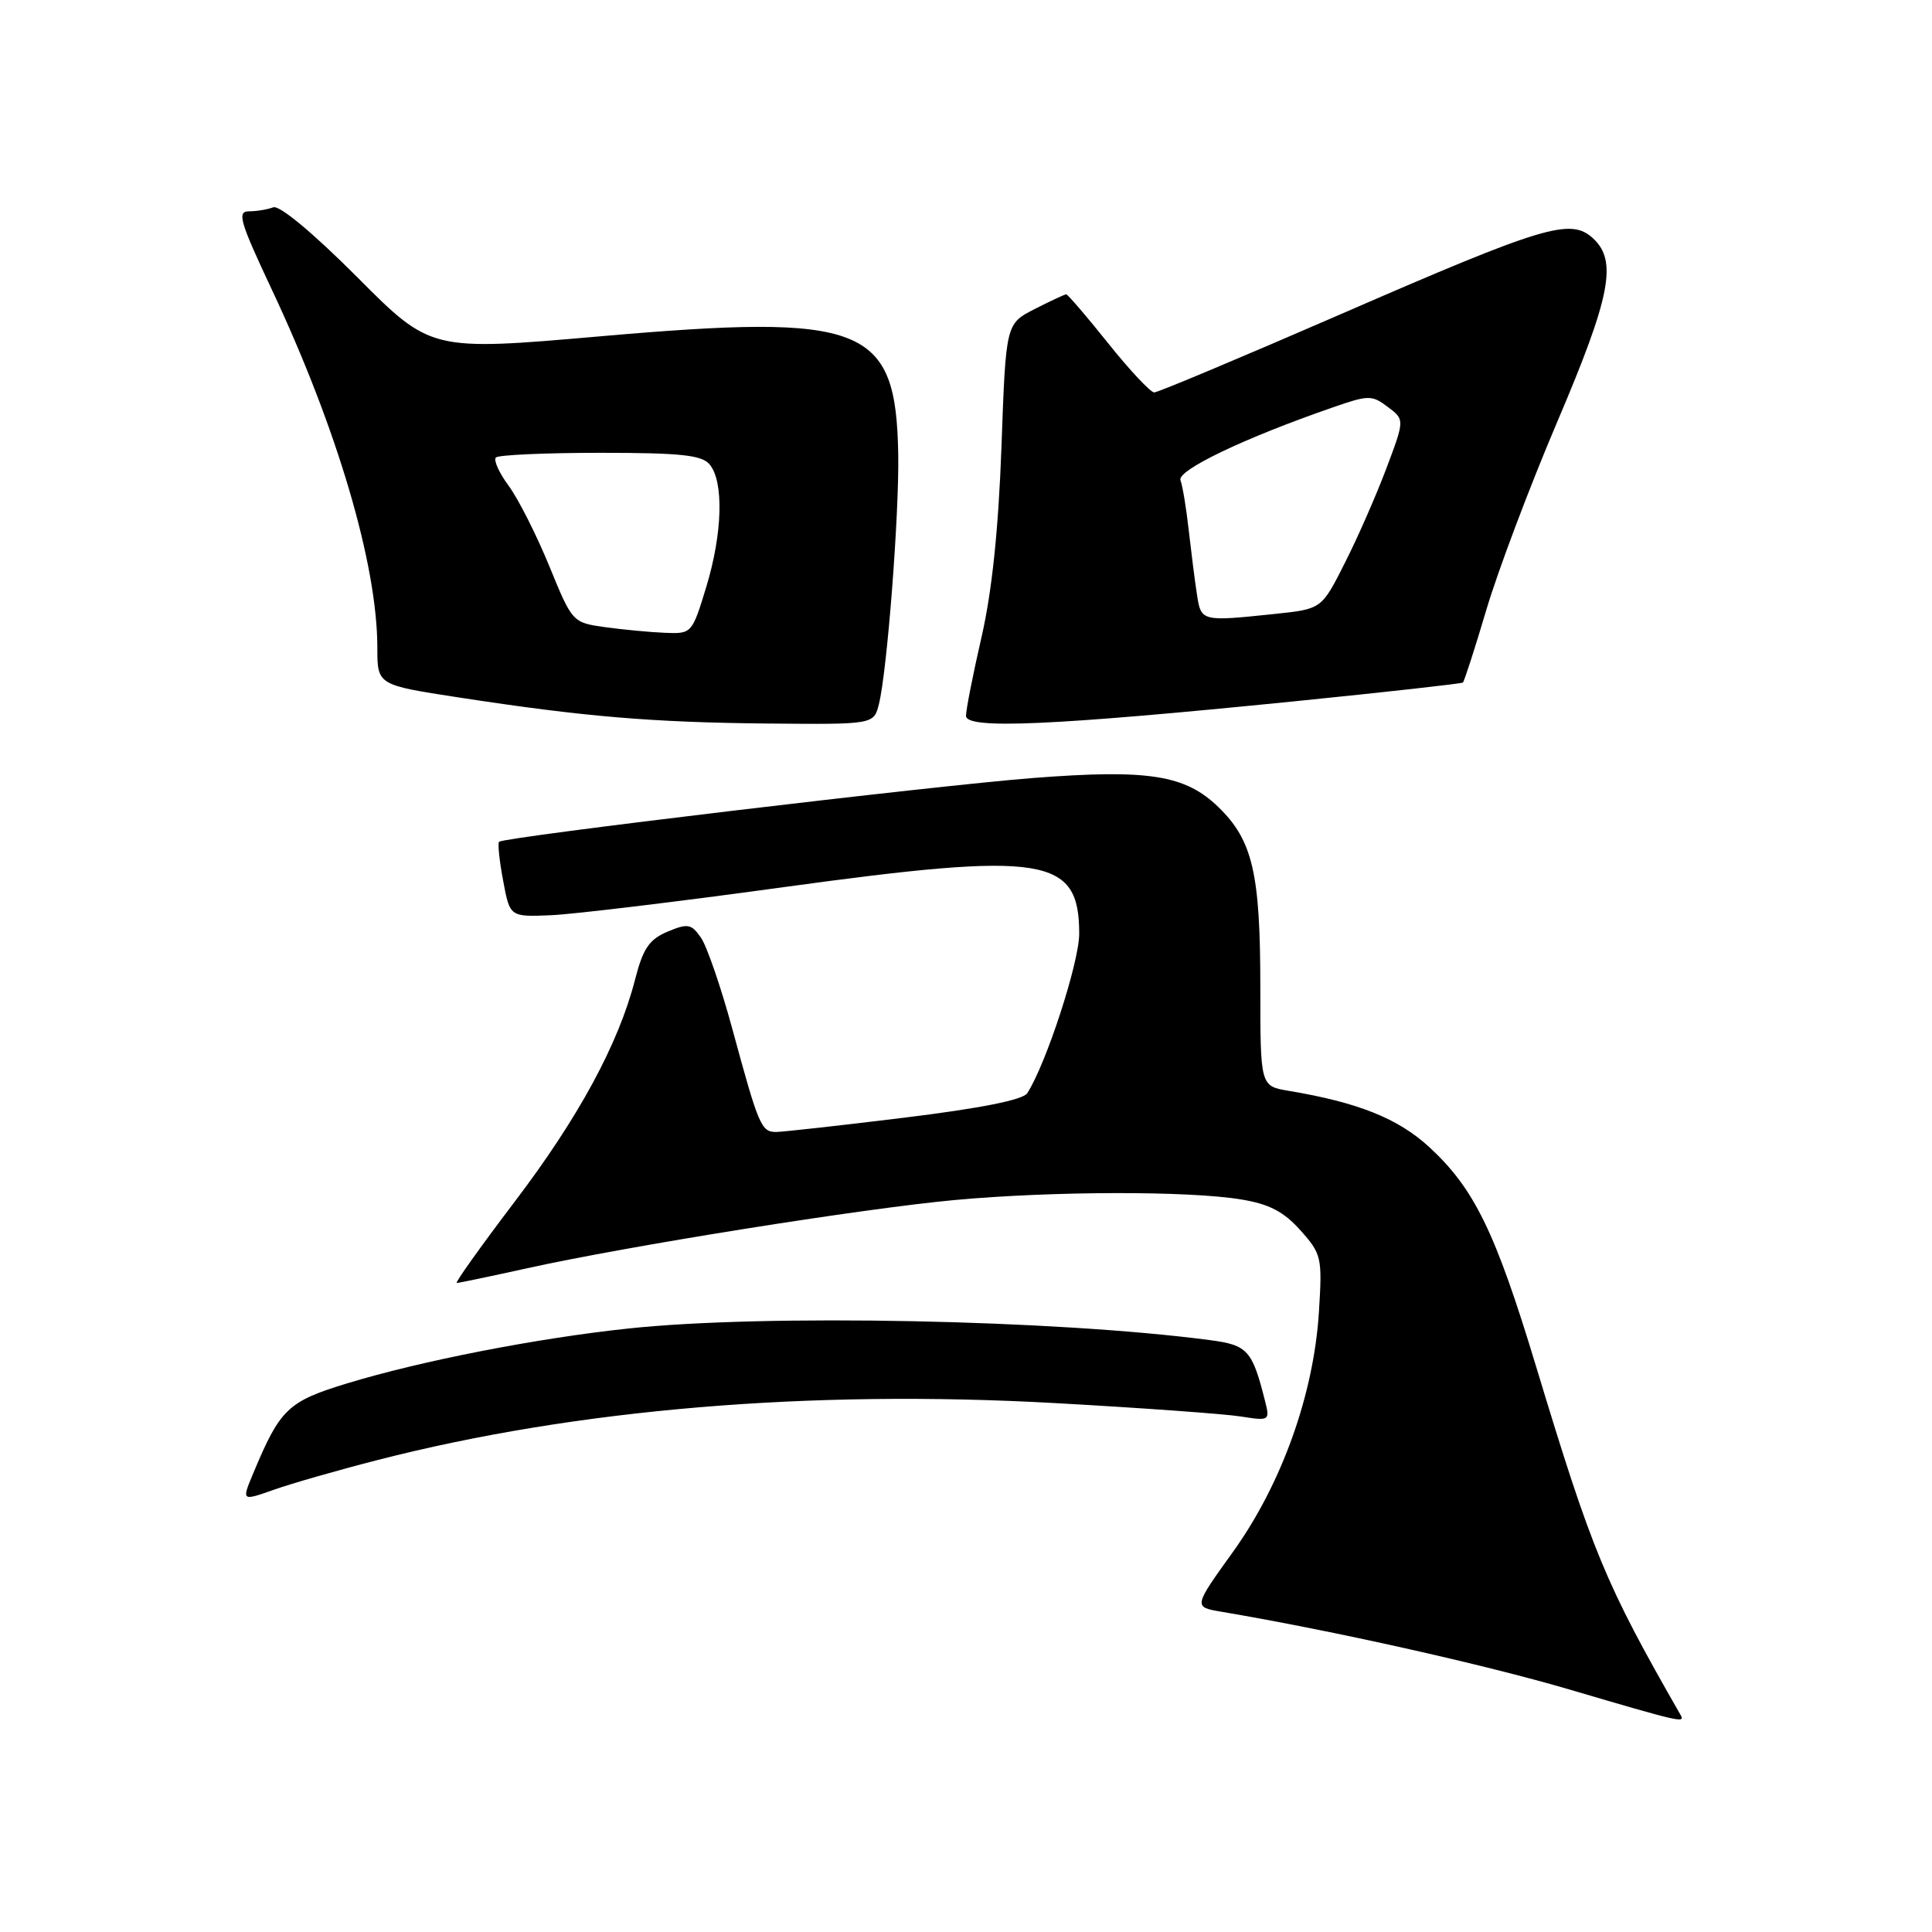 <?xml version="1.0" encoding="UTF-8" standalone="no"?>
<!DOCTYPE svg PUBLIC "-//W3C//DTD SVG 1.1//EN" "http://www.w3.org/Graphics/SVG/1.1/DTD/svg11.dtd" >
<svg xmlns="http://www.w3.org/2000/svg" xmlns:xlink="http://www.w3.org/1999/xlink" version="1.1" viewBox="0 0 256 256">
 <g >
 <path fill="currentColor"
d=" M 222.69 227.25 C 212.68 209.78 211.01 205.74 203.52 181.00 C 198.14 163.22 195.35 157.50 189.40 152.01 C 185.26 148.20 179.97 146.08 170.75 144.54 C 167.00 143.91 167.00 143.91 167.00 130.82 C 167.00 115.70 165.99 111.35 161.44 106.94 C 157.04 102.68 152.20 101.91 137.00 103.08 C 123.96 104.08 66.77 110.91 66.13 111.54 C 65.93 111.74 66.17 114.06 66.67 116.70 C 67.56 121.50 67.56 121.50 73.03 121.27 C 76.04 121.14 89.97 119.46 104.00 117.53 C 138.49 112.80 143.00 113.52 143.00 123.72 C 143.00 127.53 138.63 140.95 136.12 144.85 C 135.56 145.74 129.95 146.85 119.88 148.09 C 111.42 149.13 103.76 149.98 102.86 149.99 C 100.87 150.00 100.54 149.23 97.05 136.38 C 95.54 130.82 93.66 125.35 92.87 124.23 C 91.60 122.41 91.13 122.33 88.45 123.45 C 86.02 124.48 85.21 125.67 84.15 129.79 C 81.97 138.31 76.65 148.12 68.13 159.32 C 63.67 165.20 60.25 170.00 60.52 170.00 C 60.80 170.00 64.95 169.13 69.76 168.07 C 83.22 165.09 114.26 160.14 126.50 159.01 C 139.44 157.82 157.46 157.78 164.44 158.93 C 168.18 159.54 170.09 160.54 172.31 163.02 C 175.12 166.17 175.22 166.60 174.76 173.90 C 174.07 184.79 169.82 196.65 163.39 205.61 C 158.13 212.93 158.13 212.93 161.82 213.56 C 176.55 216.05 196.60 220.53 208.00 223.88 C 222.73 228.22 223.32 228.35 222.69 227.25 Z  M 50.00 193.47 C 76.30 186.71 107.31 184.10 139.85 185.92 C 151.21 186.55 162.25 187.35 164.40 187.69 C 168.20 188.29 168.28 188.24 167.64 185.70 C 165.93 178.90 165.33 178.23 160.31 177.57 C 139.78 174.87 101.31 174.10 83.21 176.04 C 71.15 177.32 55.84 180.31 46.04 183.29 C 38.14 185.70 37.13 186.65 33.56 195.21 C 32.01 198.91 32.01 198.91 36.26 197.41 C 38.59 196.58 44.77 194.81 50.00 193.47 Z  M 116.46 93.30 C 117.55 88.96 119.16 68.13 119.02 60.17 C 118.72 43.12 114.62 41.50 79.57 44.56 C 57.09 46.52 57.09 46.52 47.34 36.73 C 41.48 30.86 37.03 27.16 36.21 27.47 C 35.45 27.76 34.00 28.00 32.99 28.00 C 31.38 28.00 31.78 29.35 35.96 38.25 C 44.69 56.79 50.00 74.80 50.00 85.84 C 50.00 90.76 50.00 90.76 60.75 92.41 C 77.42 94.97 86.33 95.72 101.64 95.87 C 115.78 96.00 115.78 96.00 116.46 93.30 Z  M 171.50 92.93 C 183.60 91.71 193.65 90.59 193.84 90.44 C 194.02 90.29 195.42 85.96 196.94 80.83 C 198.46 75.70 202.69 64.47 206.35 55.88 C 213.45 39.21 214.35 34.53 211.04 31.54 C 208.08 28.86 204.57 29.92 177.80 41.57 C 164.61 47.30 153.43 52.00 152.94 52.00 C 152.46 52.00 149.71 49.08 146.85 45.50 C 143.99 41.92 141.48 39.00 141.28 39.00 C 141.08 39.00 139.20 39.88 137.10 40.95 C 133.28 42.90 133.28 42.90 132.70 59.20 C 132.30 70.19 131.44 78.41 130.05 84.45 C 128.92 89.37 128.00 94.05 128.00 94.85 C 128.00 96.66 139.34 96.16 171.50 92.93 Z  M 80.17 83.10 C 75.87 82.50 75.83 82.47 72.78 75.00 C 71.09 70.88 68.67 66.09 67.40 64.37 C 66.13 62.65 65.37 60.97 65.71 60.62 C 66.05 60.28 72.28 60.00 79.54 60.00 C 90.22 60.00 93.00 60.30 94.03 61.54 C 95.93 63.82 95.74 70.68 93.59 77.75 C 91.70 83.96 91.66 84.00 88.09 83.85 C 86.12 83.77 82.55 83.43 80.17 83.10 Z  M 158.60 78.75 C 158.32 76.96 157.84 73.13 157.51 70.24 C 157.19 67.34 156.70 64.38 156.42 63.65 C 155.91 62.33 164.83 58.06 176.58 53.99 C 181.35 52.33 181.79 52.33 183.89 53.92 C 186.13 55.61 186.13 55.61 183.70 62.07 C 182.36 65.62 179.89 71.27 178.19 74.61 C 175.12 80.70 175.12 80.70 168.91 81.35 C 159.17 82.37 159.15 82.36 158.60 78.75 Z "/>
</g>
</svg>